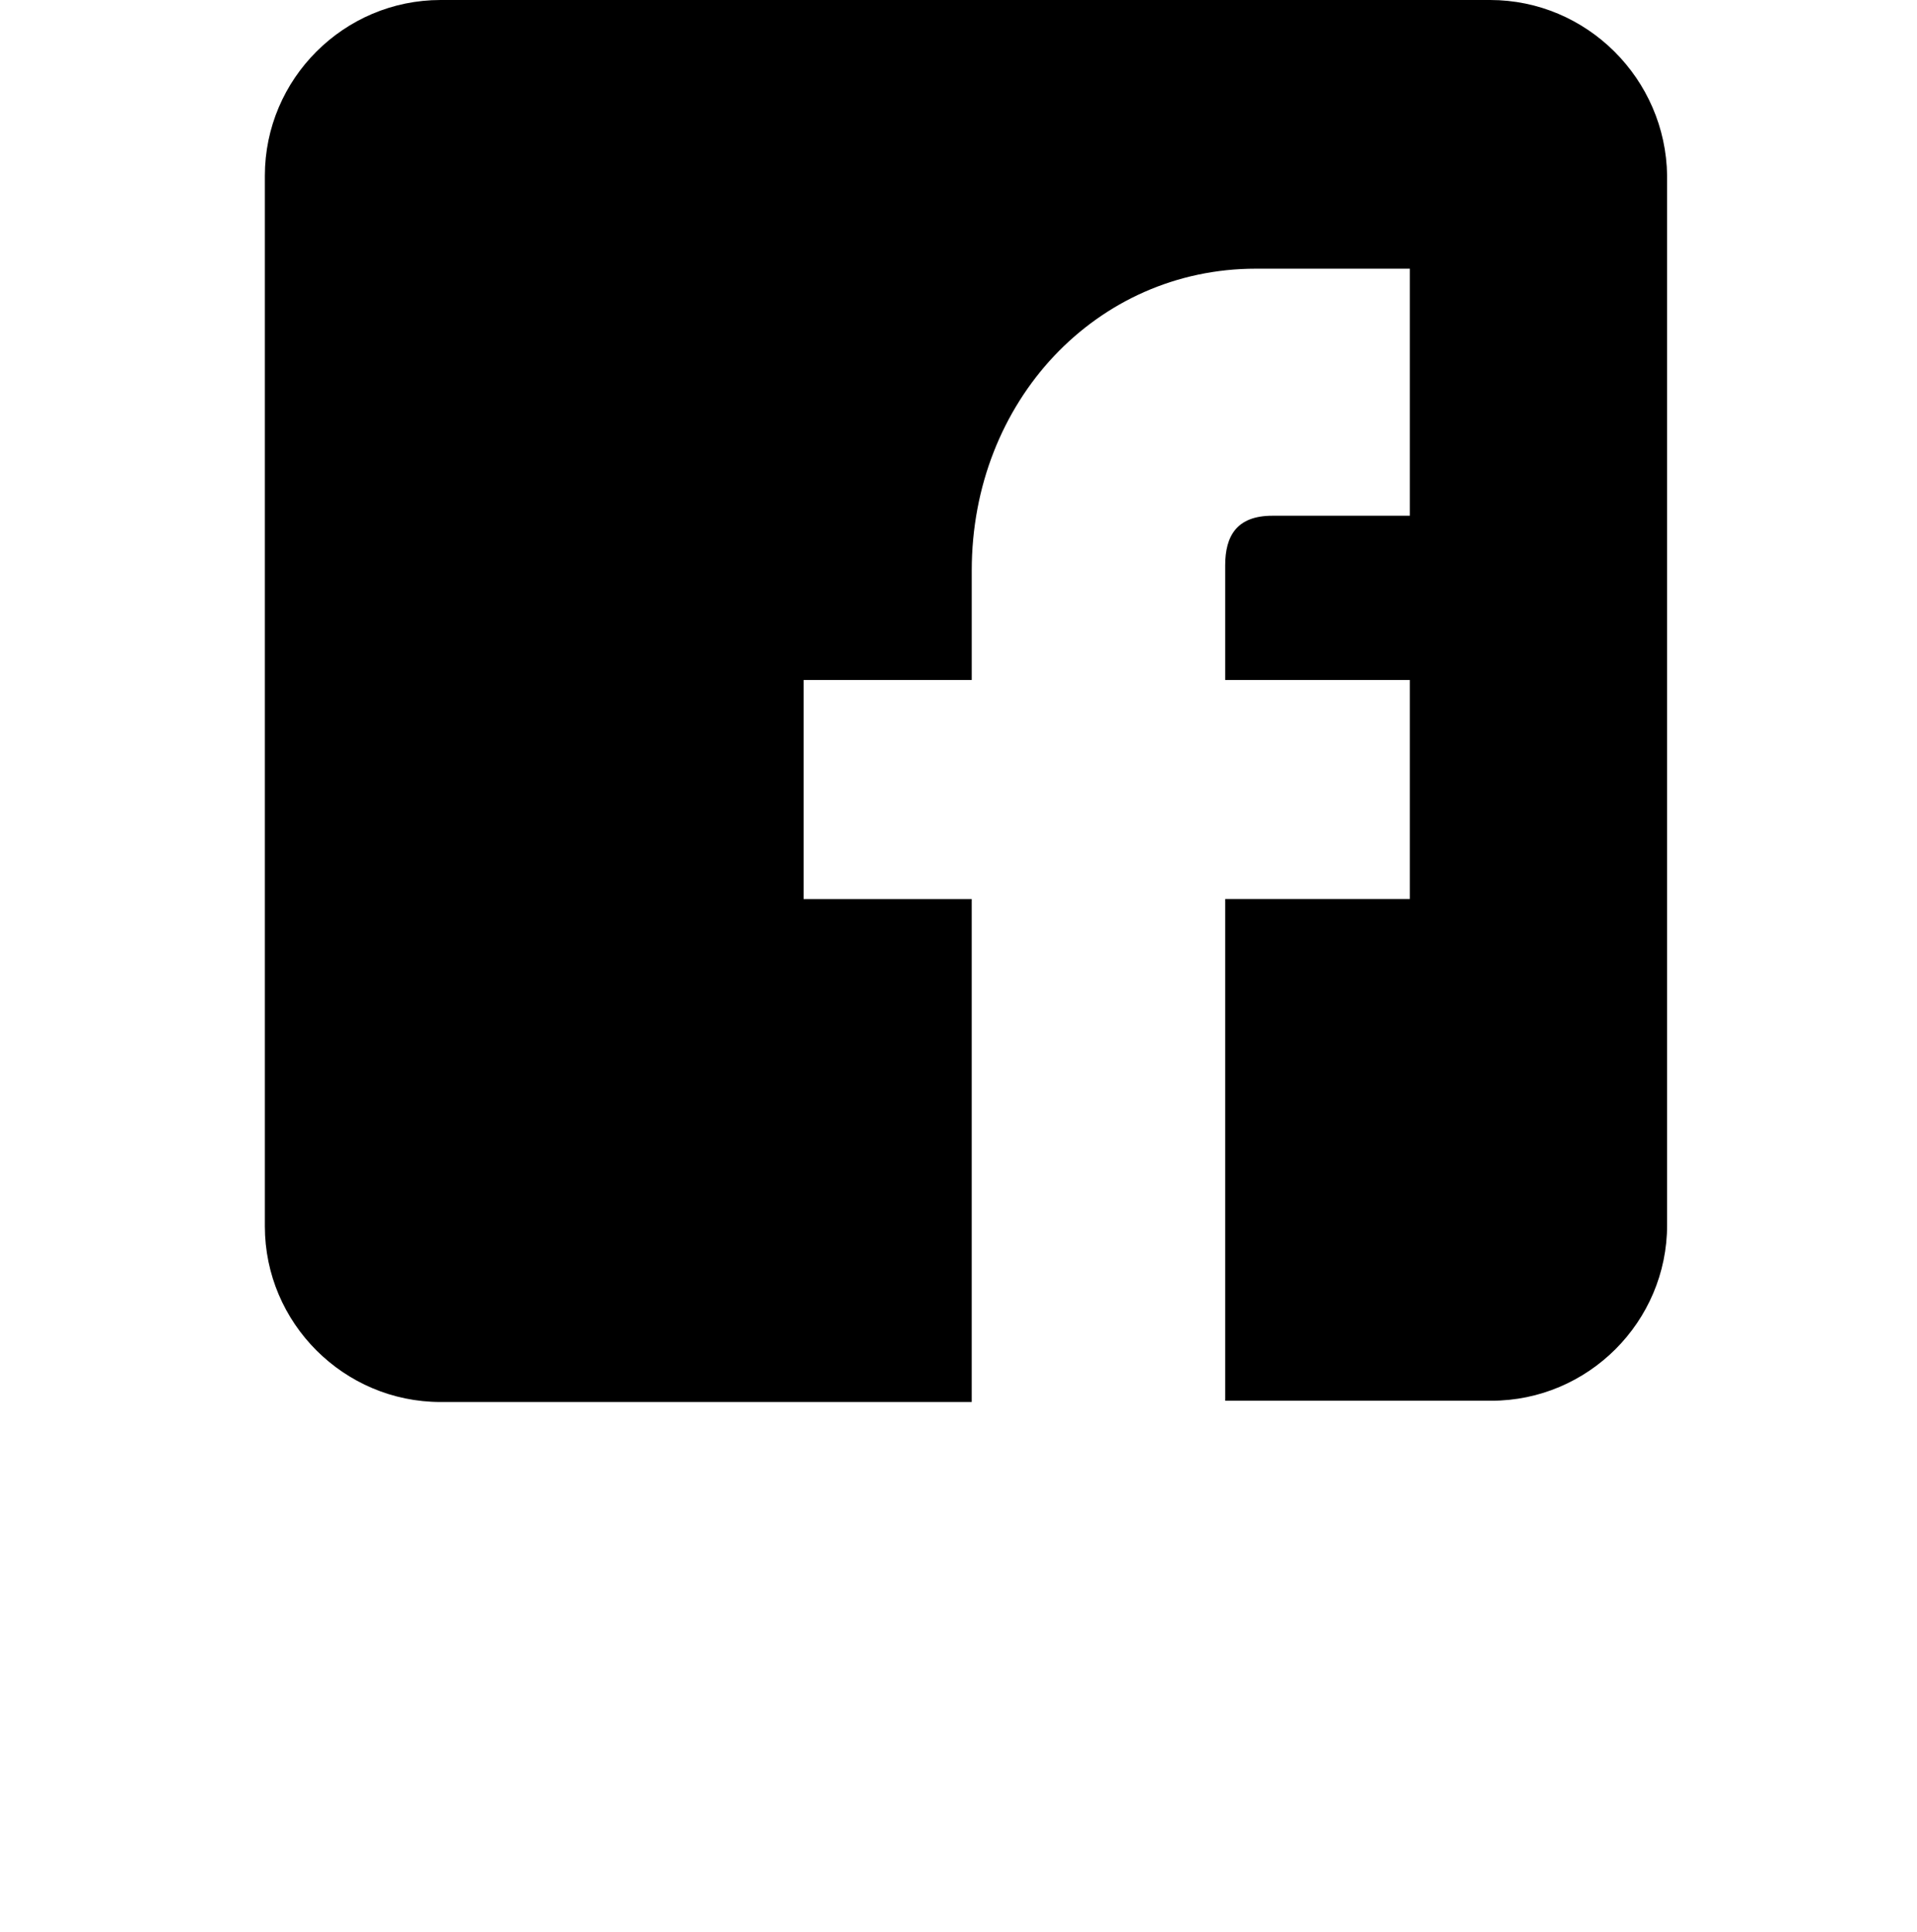 <?xml version="1.0" encoding="utf-8"?>
<!-- Generator: Adobe Illustrator 16.2.1, SVG Export Plug-In . SVG Version: 6.00 Build 0)  -->
<!DOCTYPE svg PUBLIC "-//W3C//DTD SVG 1.1//EN" "http://www.w3.org/Graphics/SVG/1.1/DTD/svg11.dtd">
<svg version="1.1" xmlns="http://www.w3.org/2000/svg" xmlns:xlink="http://www.w3.org/1999/xlink" x="0px" y="0px" width="128px"
	 height="129px" viewBox="0 0 128 129" enable-background="new 0 0 128 129" xml:space="preserve">
<g id="Layer_3">
</g>
<g id="Layer_2">
	<path d="M99.494,0H29.421c-6.463,0-11.736,5.272-11.736,11.736v70.158c0,6.463,5.273,11.735,11.736,11.735h35.462V60.039H53.658
		V45.411h11.226v-7.313c0-11.31,8.333-20.154,18.964-20.154h10.288v16.498h-9.183c-2.381,0-3.146,1.36-3.146,3.316v7.653h12.329
		v14.627H81.807v33.506H99.58c6.463,0,11.734-5.273,11.734-11.736V11.736C111.231,5.272,105.958,0,99.494,0z"/>
</g>
</svg>
